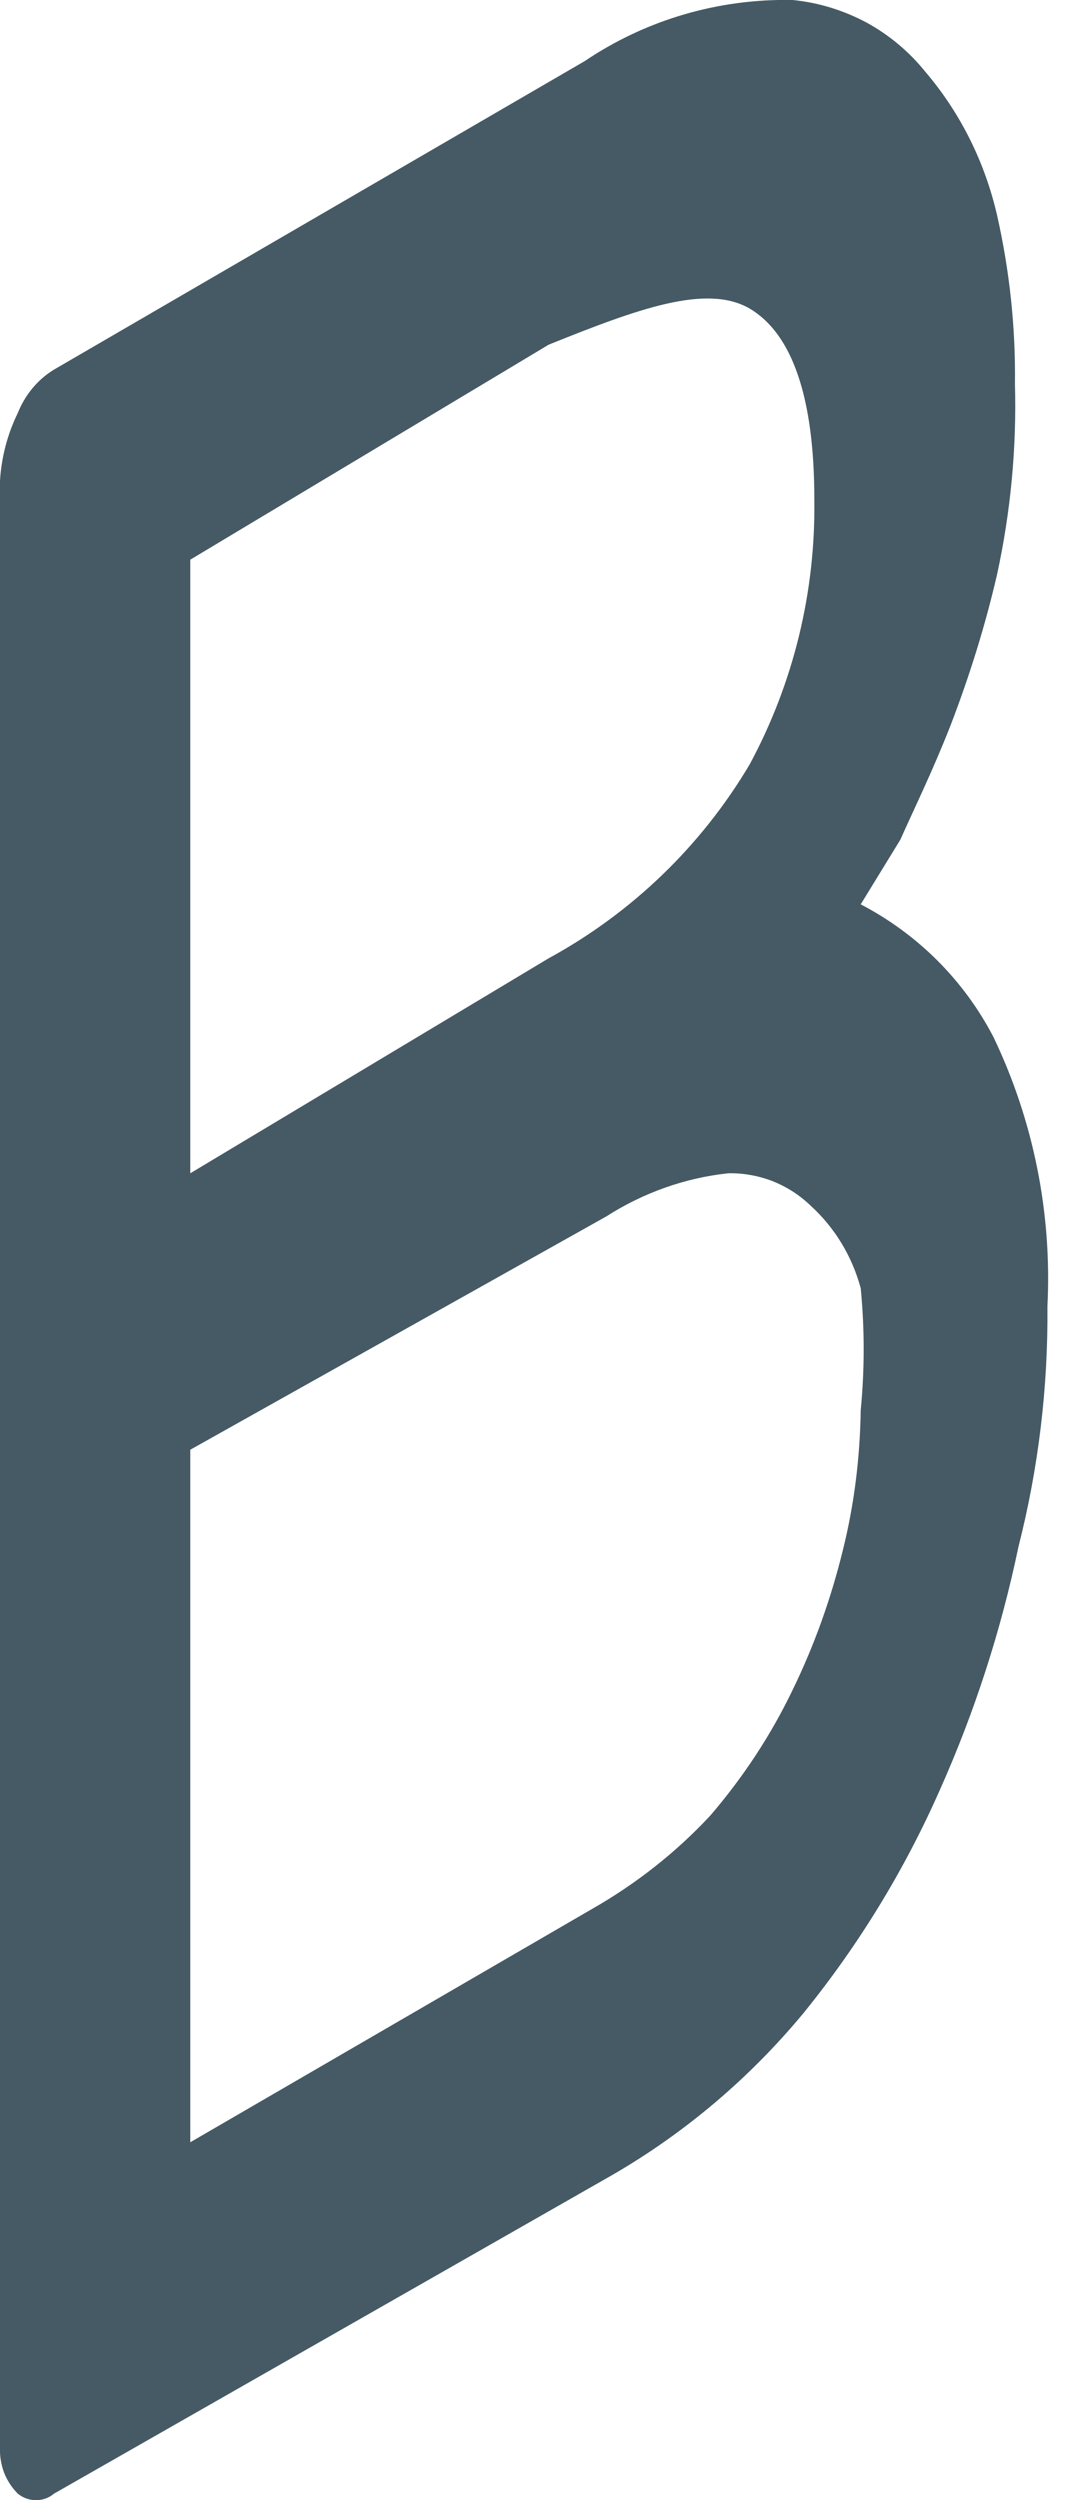 <svg width="3" height="7" viewBox="0 0 3 7" fill="none" xmlns="http://www.w3.org/2000/svg">
<path d="M0.151 6.982C0.137 6.994 0.119 7 0.101 7C0.082 7 0.065 6.994 0.05 6.982C0.033 6.965 0.02 6.945 0.011 6.922C0.003 6.9 -0.001 6.876 0 6.852V1.346C0.004 1.28 0.021 1.215 0.05 1.156C0.07 1.106 0.105 1.063 0.151 1.035L1.638 0.171C1.81 0.055 2.013 -0.004 2.22 0C2.293 0.007 2.363 0.029 2.427 0.063C2.491 0.098 2.547 0.145 2.592 0.201C2.691 0.317 2.759 0.455 2.793 0.603C2.828 0.758 2.845 0.916 2.843 1.075C2.848 1.254 2.831 1.433 2.793 1.608C2.76 1.751 2.716 1.892 2.663 2.03C2.612 2.16 2.562 2.261 2.522 2.351L2.411 2.532C2.57 2.615 2.7 2.744 2.783 2.904C2.895 3.138 2.947 3.397 2.934 3.657C2.936 3.884 2.909 4.11 2.853 4.33C2.804 4.565 2.73 4.794 2.632 5.013C2.533 5.237 2.405 5.446 2.251 5.636C2.101 5.817 1.921 5.97 1.718 6.088L0.151 6.982ZM0.533 1.567V3.285L1.537 2.683C1.77 2.556 1.965 2.368 2.1 2.14C2.223 1.912 2.285 1.656 2.281 1.397C2.281 1.115 2.22 0.935 2.1 0.864C1.979 0.794 1.788 0.864 1.537 0.965L0.533 1.567ZM0.533 4.059V5.998L1.658 5.345C1.781 5.275 1.893 5.187 1.989 5.084C2.081 4.977 2.159 4.859 2.22 4.732C2.281 4.607 2.328 4.475 2.361 4.34C2.393 4.212 2.409 4.08 2.411 3.948C2.422 3.835 2.422 3.72 2.411 3.607C2.387 3.518 2.339 3.438 2.271 3.376C2.24 3.346 2.204 3.323 2.164 3.307C2.125 3.292 2.082 3.284 2.04 3.285C1.918 3.298 1.801 3.34 1.698 3.406L0.533 4.059Z" fill="#455A64"/>
</svg>
